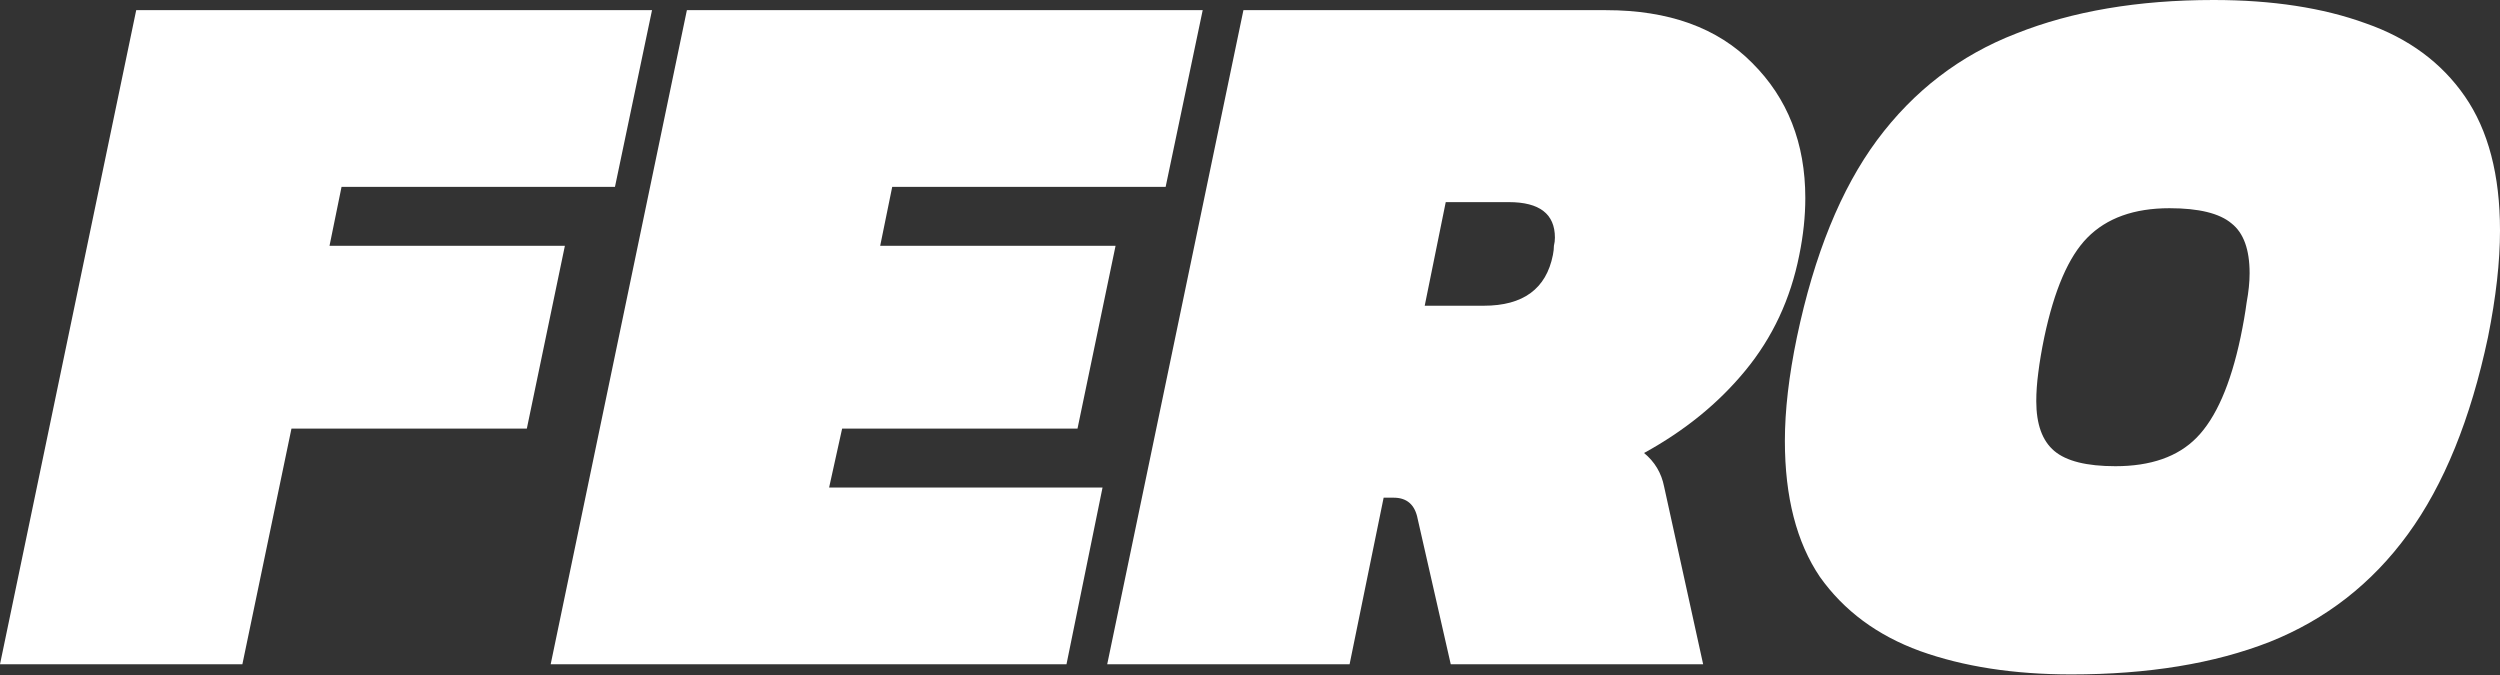 <svg width="200" height="54" viewBox="0 0 200 54" fill="none" xmlns="http://www.w3.org/2000/svg">
<rect x="0" y="0" width="200" height="54" fill="#333333" stroke="none"/>
<path d="M0 53.141L10.897 0.813H52.162L49.197 14.951H27.323L26.361 19.664H45.191L42.146 34.29H23.317L19.39 53.141H0Z" fill="white"/>
<path d="M44.054 53.141L54.951 0.813H96.216L93.251 14.951H71.377L70.415 19.664H89.245L86.2 34.29H67.37L66.329 39.002H88.203L85.319 53.141H44.054Z" fill="white"/>
<path d="M88.577 53.141L99.474 0.813H128.479C133.501 0.813 137.4 2.221 140.178 5.038C143.009 7.855 144.425 11.457 144.425 15.845C144.425 17.307 144.264 18.824 143.944 20.395C143.249 23.916 141.807 27.004 139.617 29.658C137.48 32.258 134.783 34.452 131.524 36.24C132.379 36.944 132.913 37.838 133.127 38.921L136.252 53.141H116.06L113.416 41.521C113.202 40.384 112.561 39.815 111.493 39.815H110.691L107.967 53.141H88.577ZM113.977 24.458H118.704C121.856 24.458 123.699 23.104 124.233 20.395C124.286 20.124 124.313 19.881 124.313 19.664C124.366 19.447 124.393 19.23 124.393 19.014C124.393 17.118 123.164 16.17 120.707 16.17H115.659L113.977 24.458Z" fill="white"/>
<path d="M165.706 53.953C161.112 53.953 157.079 53.331 153.607 52.085C150.188 50.839 147.518 48.861 145.594 46.153C143.725 43.39 142.79 39.761 142.79 35.265C142.79 32.827 143.111 30.064 143.752 26.977C145.14 20.368 147.277 15.114 150.162 11.213C153.1 7.259 156.812 4.415 161.299 2.681C165.786 0.894 171.048 0 177.084 0C181.785 0 185.844 0.623 189.263 1.869C192.682 3.061 195.326 5.011 197.196 7.719C199.065 10.428 200 14.003 200 18.445C200 20.937 199.68 23.781 199.038 26.977C197.65 33.531 195.513 38.786 192.628 42.74C189.744 46.695 186.058 49.566 181.571 51.353C177.137 53.087 171.849 53.953 165.706 53.953ZM169.232 37.296C172.063 37.296 174.226 36.538 175.722 35.021C177.271 33.45 178.446 30.769 179.247 26.977C179.461 25.948 179.621 25.027 179.728 24.214C179.888 23.347 179.969 22.562 179.969 21.858C179.969 19.962 179.488 18.634 178.526 17.876C177.565 17.064 175.909 16.657 173.558 16.657C170.727 16.657 168.537 17.443 166.988 19.014C165.492 20.53 164.344 23.185 163.543 26.977C163.329 28.006 163.169 28.954 163.062 29.821C162.955 30.633 162.902 31.392 162.902 32.096C162.902 33.938 163.382 35.265 164.344 36.077C165.305 36.89 166.935 37.296 169.232 37.296Z" fill="white"/>
</svg>
